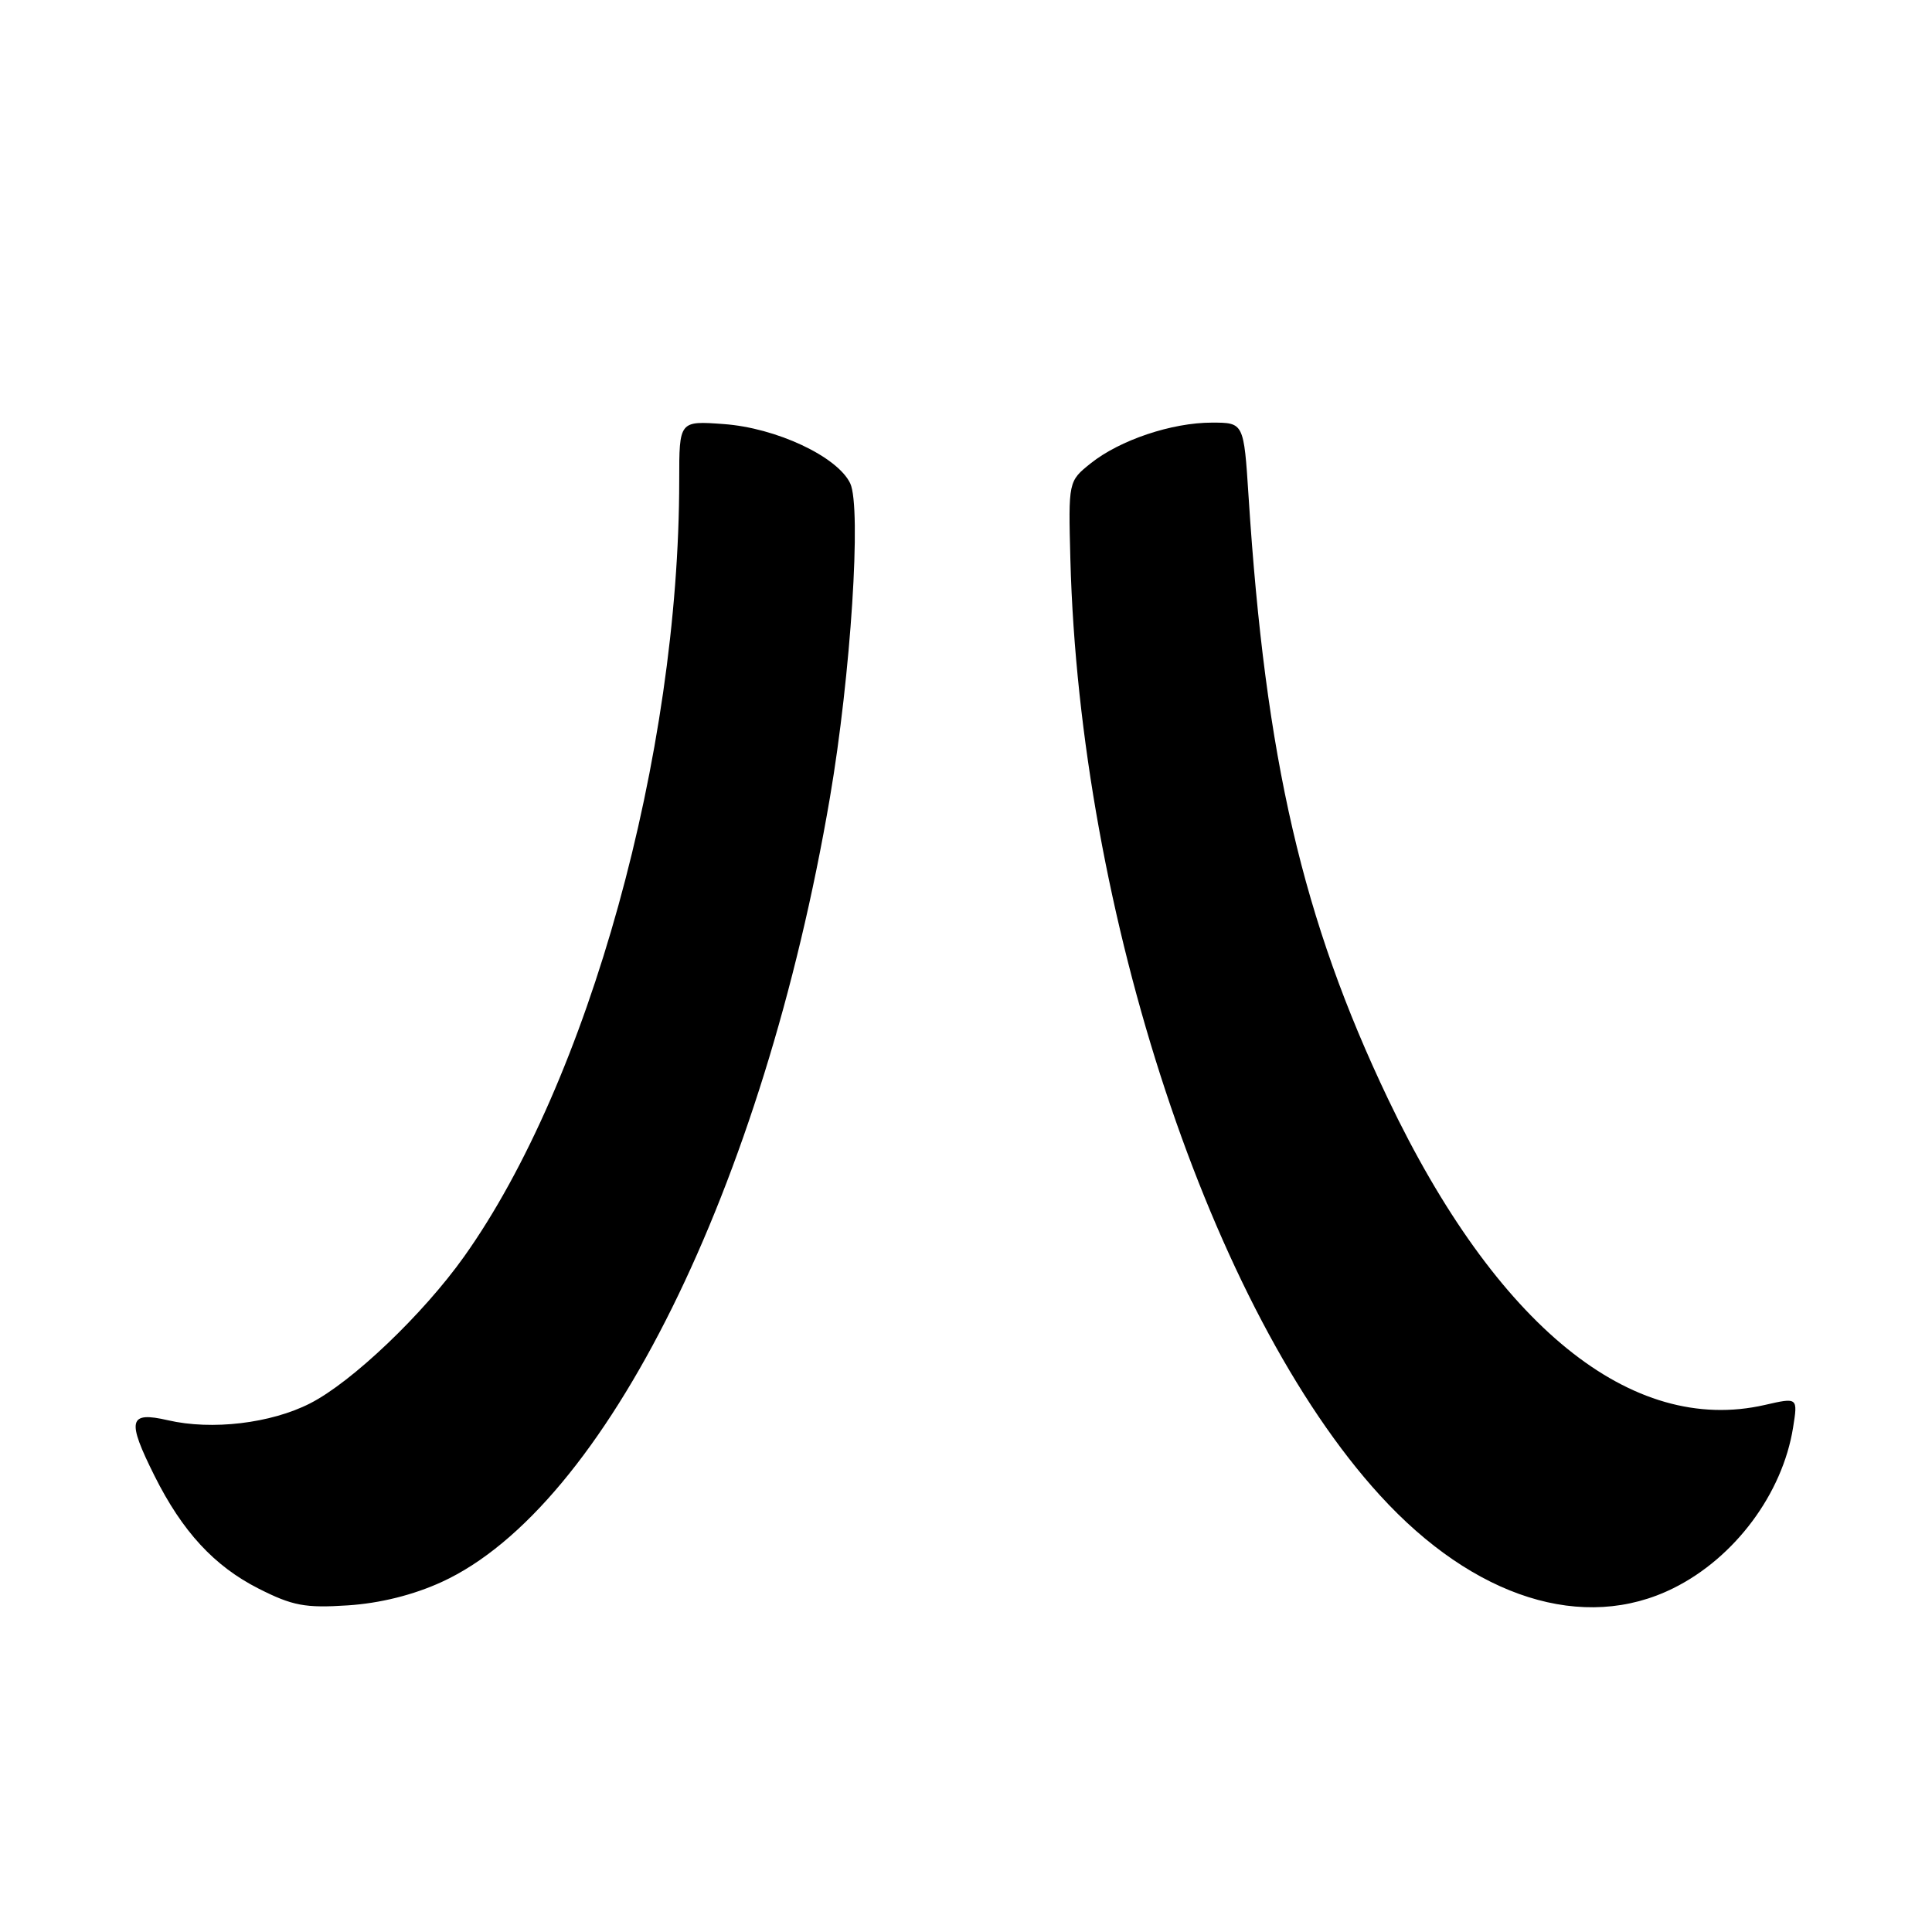 <?xml version="1.0" encoding="UTF-8" standalone="no"?>
<!DOCTYPE svg PUBLIC "-//W3C//DTD SVG 1.1//EN" "http://www.w3.org/Graphics/SVG/1.1/DTD/svg11.dtd" >
<svg xmlns="http://www.w3.org/2000/svg" xmlns:xlink="http://www.w3.org/1999/xlink" version="1.1" viewBox="0 0 256 256">
 <g >
 <path fill="currentColor"
d=" M 58.53 209.62 C 80.16 199.71 101.16 157.28 109.97 105.68 C 112.74 89.48 114.17 67.26 112.66 64.05 C 110.97 60.50 102.86 56.69 95.88 56.19 C 90.00 55.76 90.00 55.76 90.00 63.63 C 90.00 99.98 77.99 143.32 61.50 166.50 C 56.06 174.15 46.65 183.12 41.08 185.96 C 35.88 188.61 28.07 189.54 22.25 188.19 C 17.04 186.99 16.77 188.14 20.47 195.55 C 24.16 202.93 28.38 207.51 34.25 210.49 C 38.77 212.78 40.42 213.09 46.09 212.72 C 50.36 212.44 54.75 211.35 58.53 209.62 Z  M 221.76 210.43 C 229.88 206.39 236.19 197.91 237.59 189.17 C 238.23 185.16 238.23 185.16 233.86 186.16 C 216.17 190.22 198.26 175.68 183.91 145.59 C 172.60 121.87 167.67 100.56 165.44 65.75 C 164.81 56.00 164.81 56.00 160.58 56.00 C 155.27 56.00 148.39 58.31 144.53 61.39 C 141.56 63.77 141.56 63.77 141.83 74.13 C 143.08 121.00 160.52 173.71 182.87 198.16 C 195.30 211.77 209.86 216.36 221.76 210.43 Z "/>
</g>
</svg>